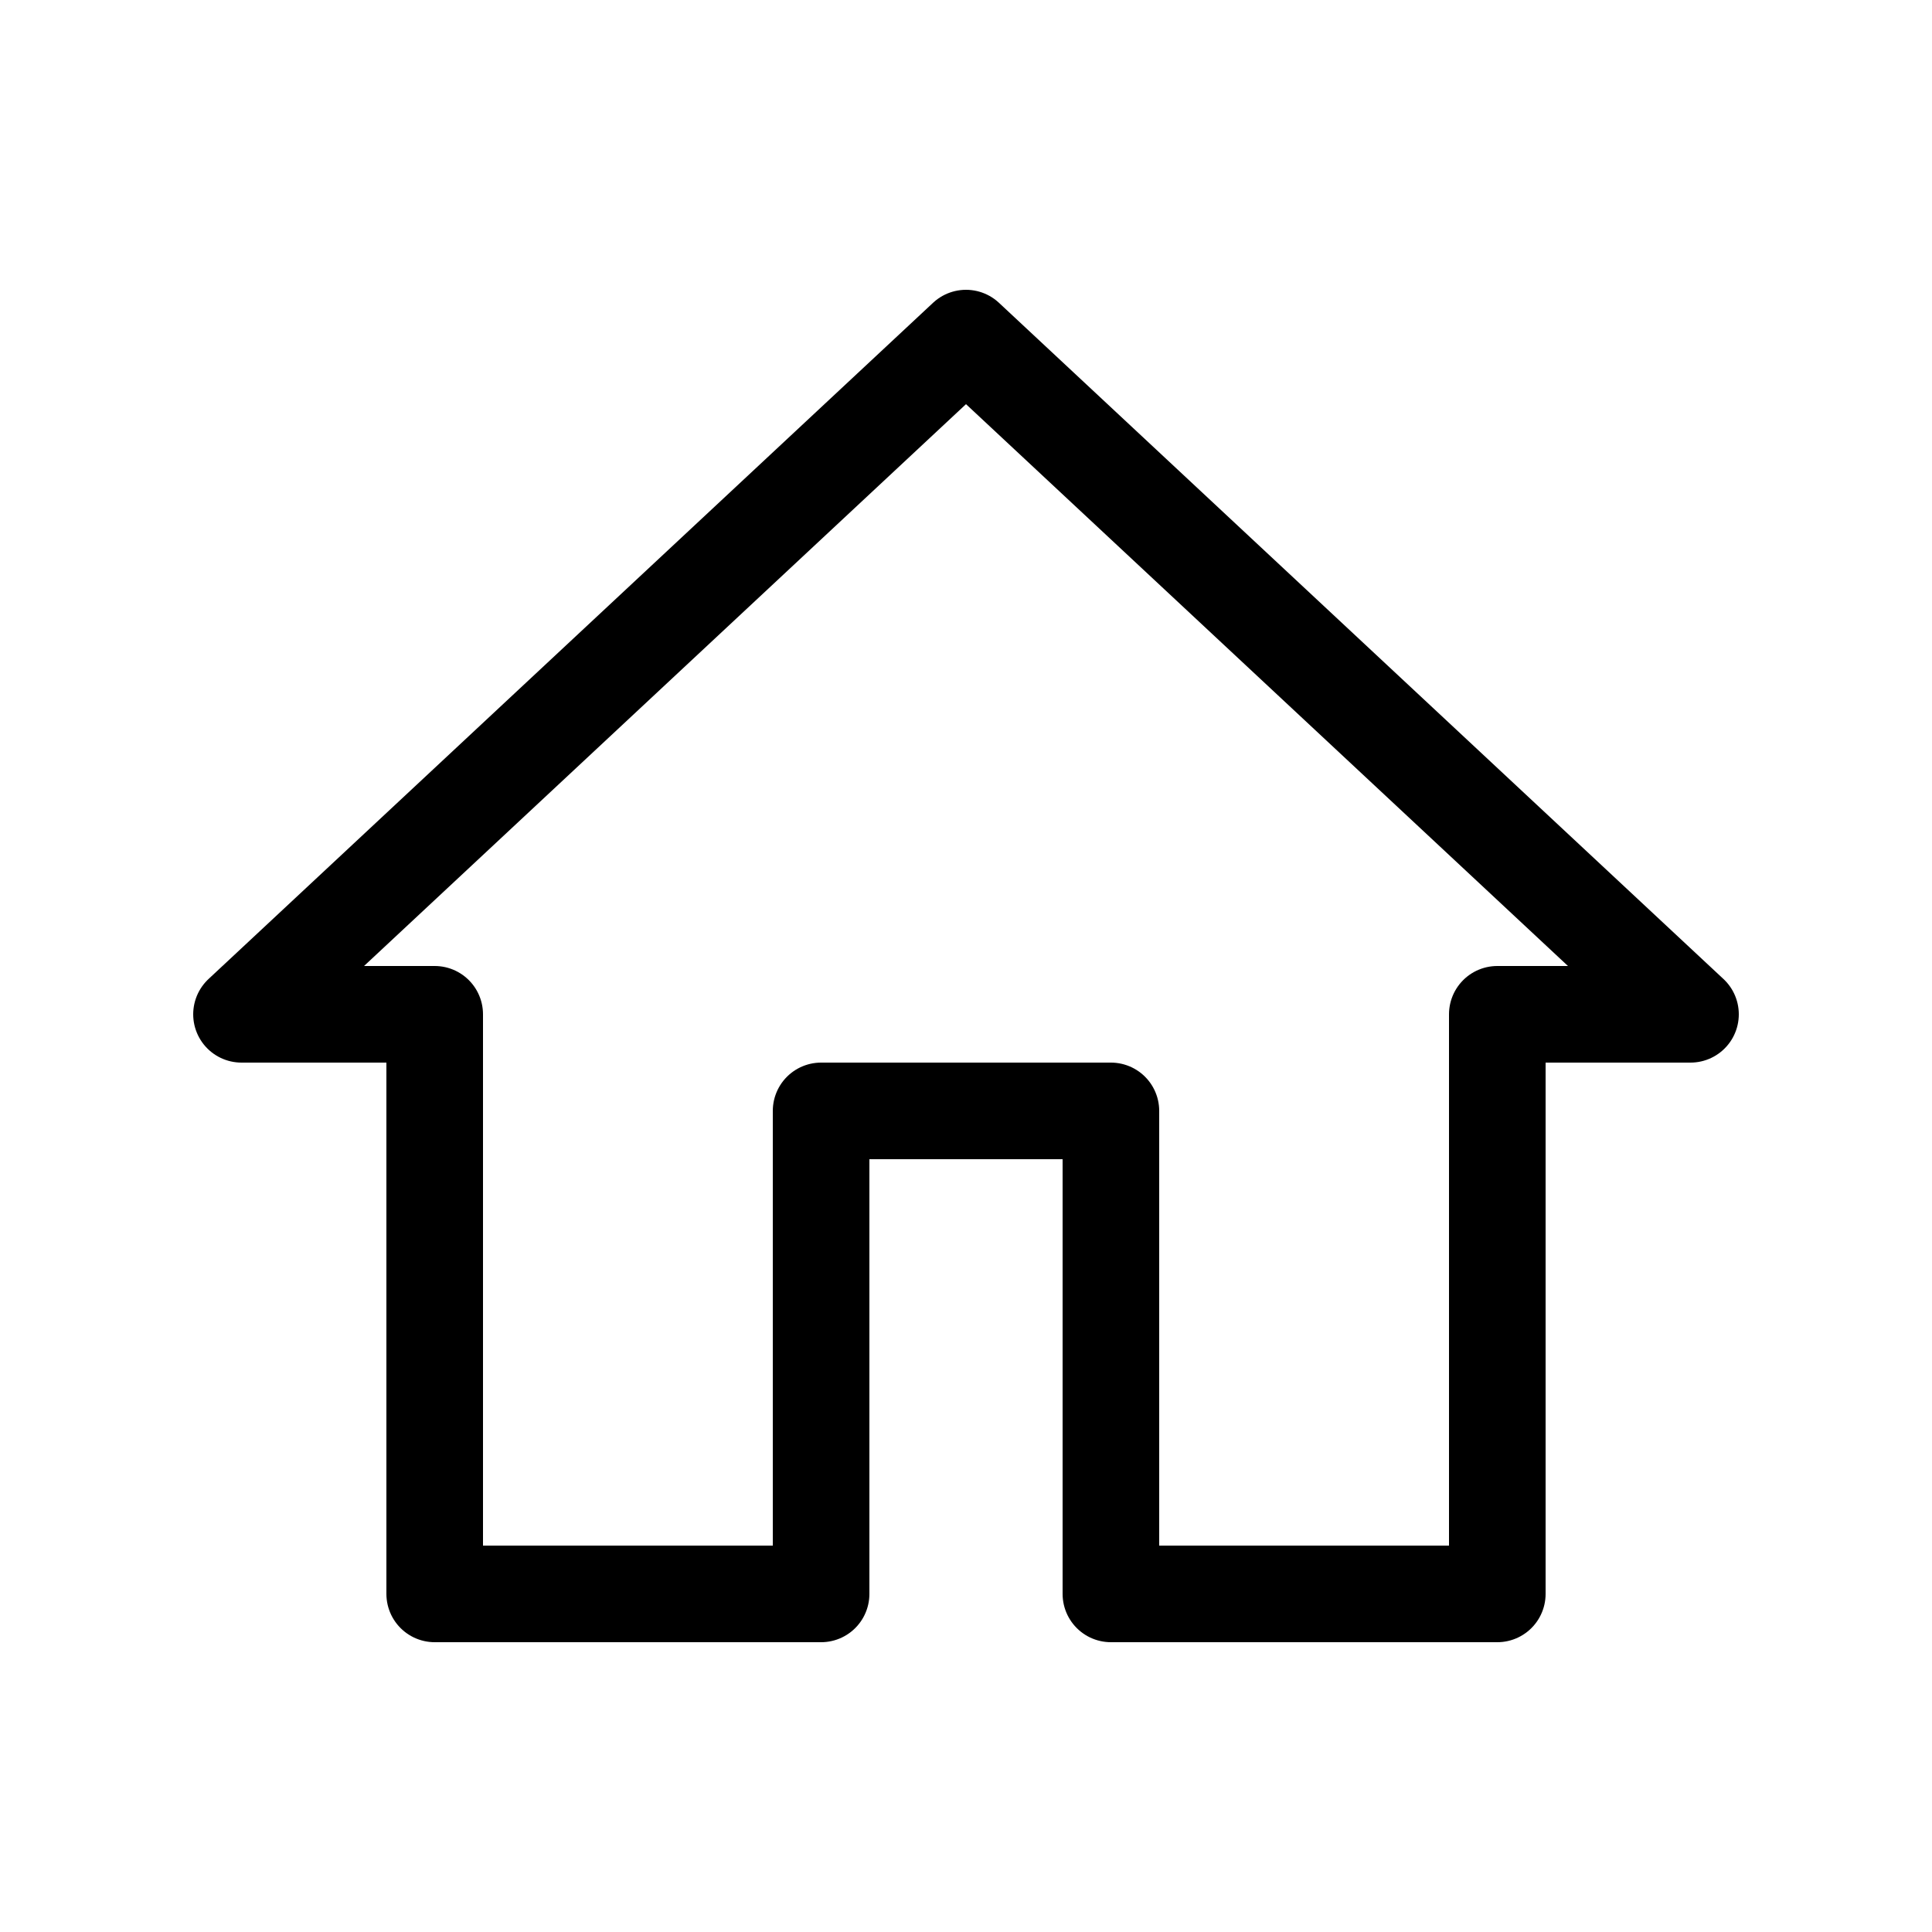 <svg width="20" height="20" viewBox="0 0 20 20" fill="none" xmlns="http://www.w3.org/2000/svg">
<rect width="20" height="20" fill="white"/>
<path d="M2 13L2 7H0L7.5 0L15 7H13V13H9V8H6V13H2Z" transform="translate(2.5 3.5)" stroke="black" stroke-linecap="round" stroke-linejoin="round"/>
</svg>
